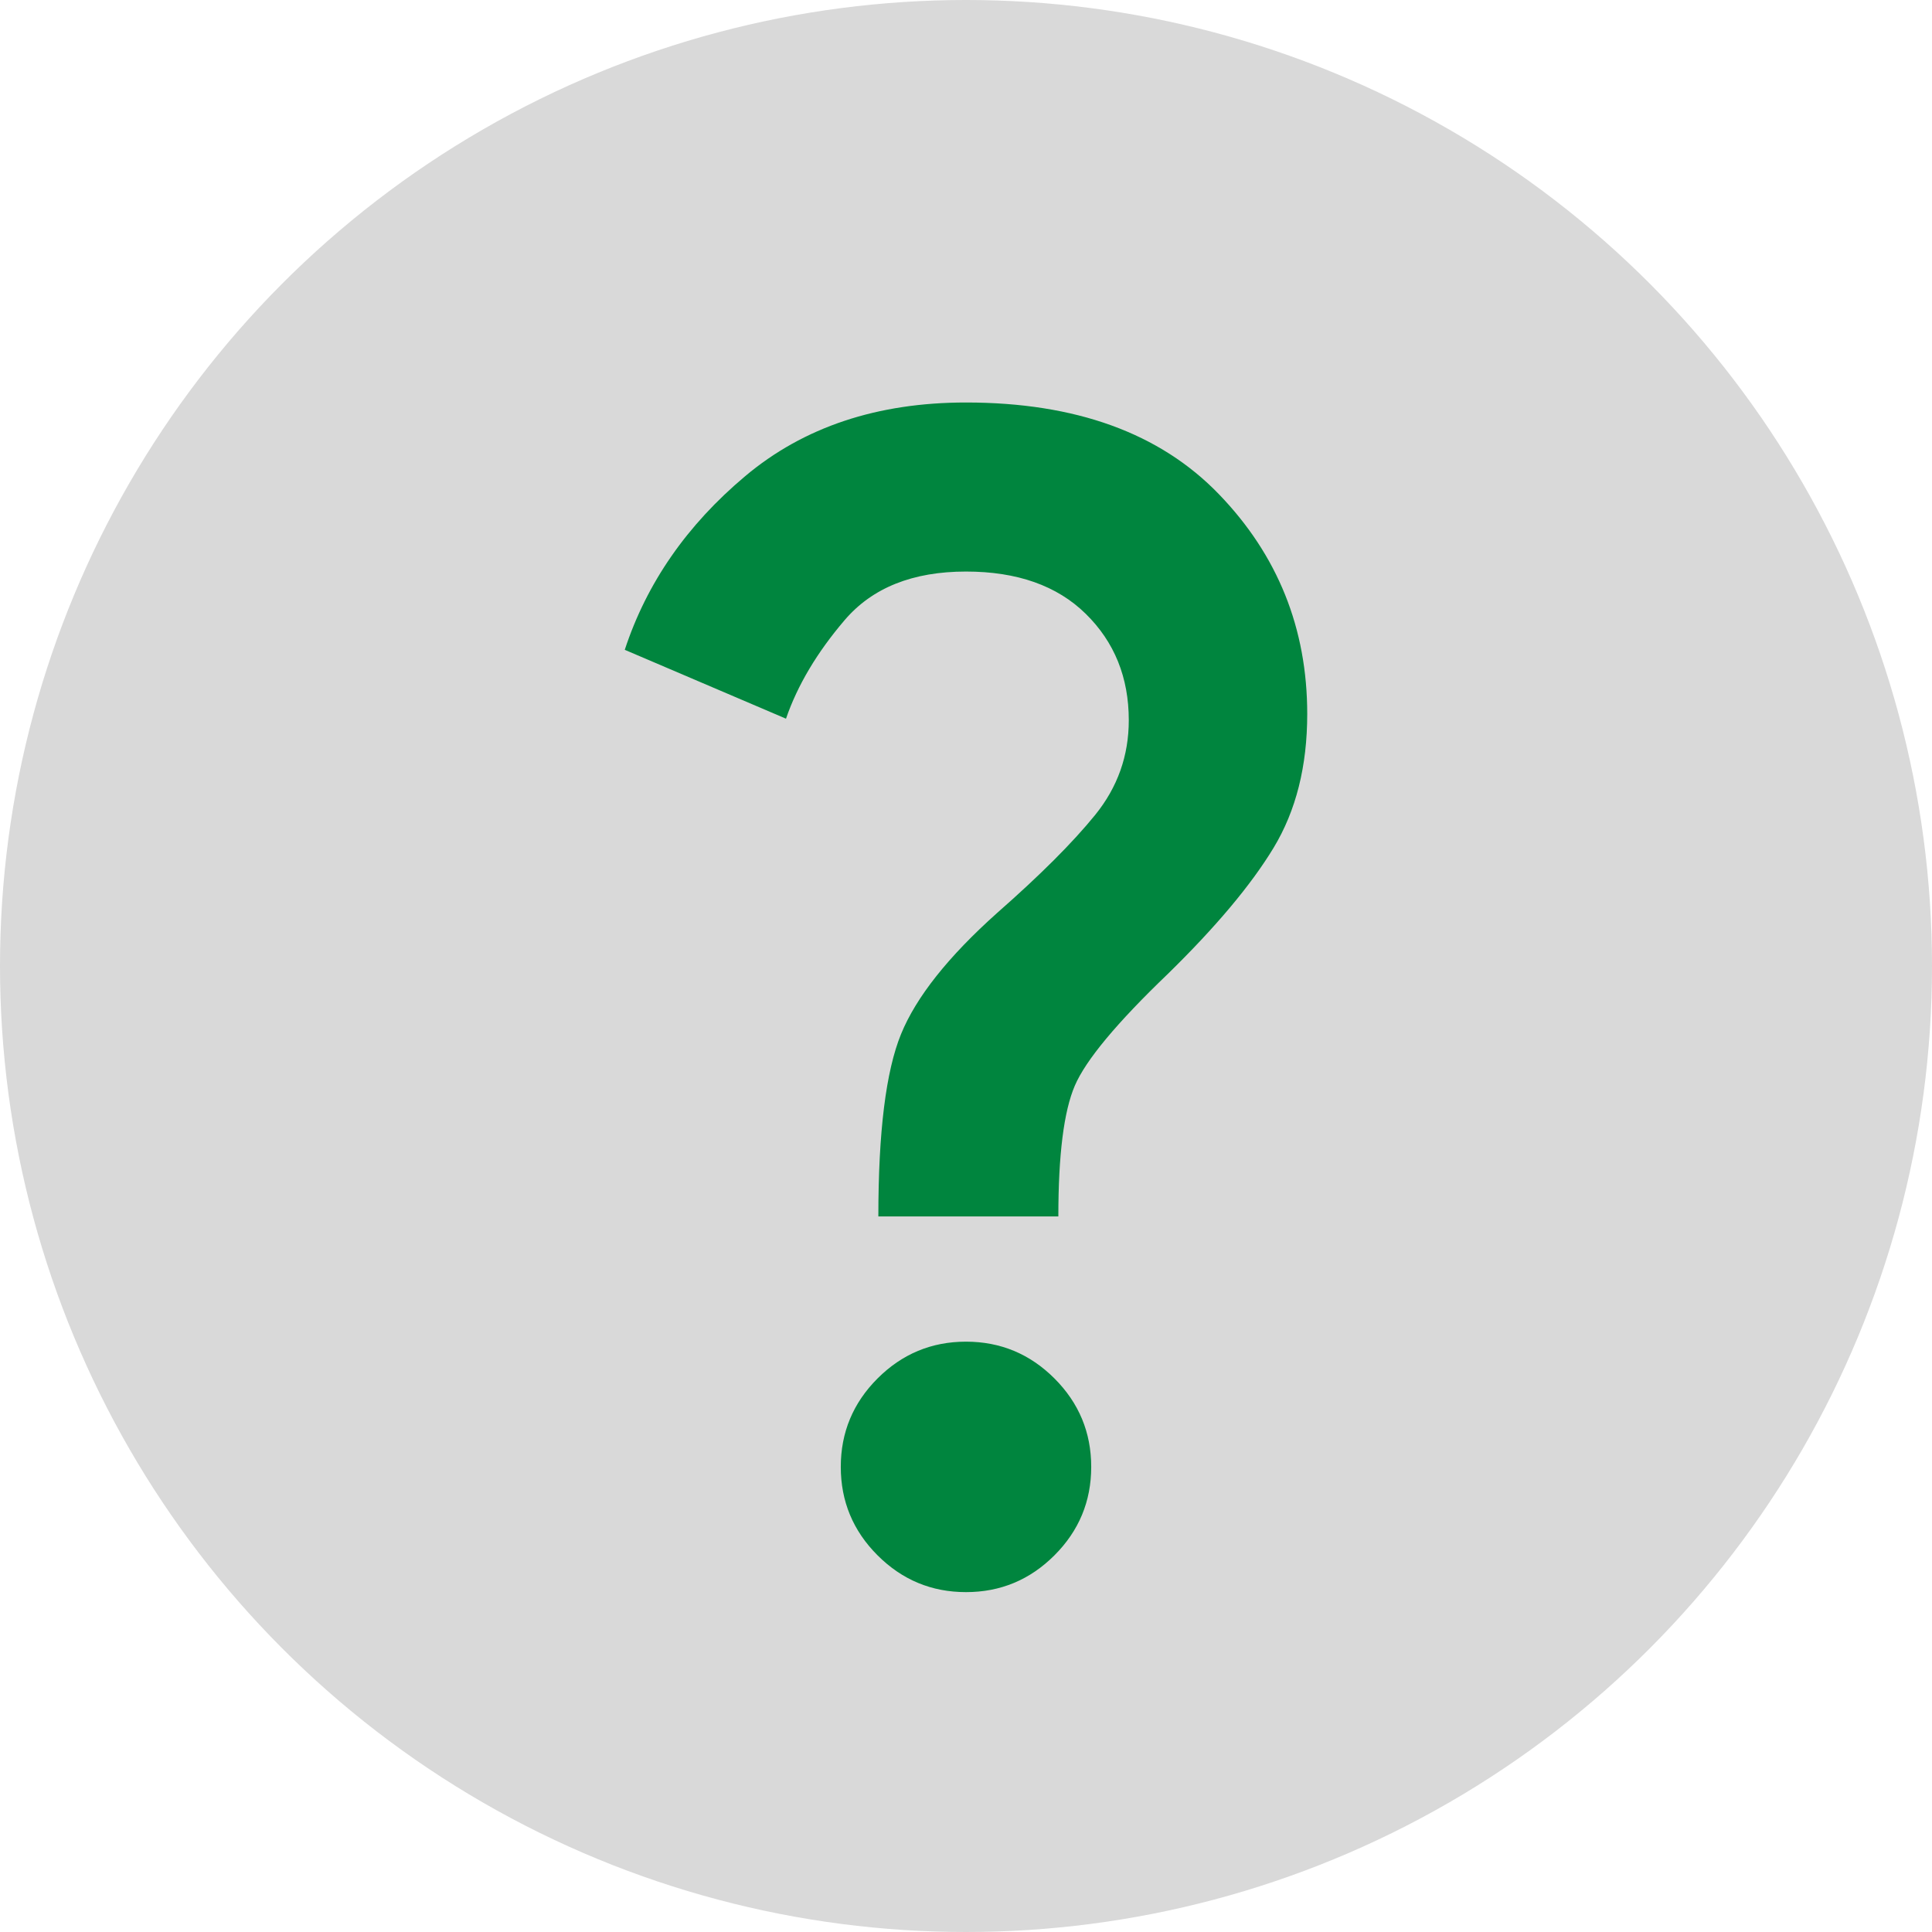 <svg width="90" height="90" viewBox="0 0 90 90" fill="none" xmlns="http://www.w3.org/2000/svg">
<circle cx="45" cy="45" r="45" fill="#D9D9D9"/>
<path d="M40.917 56.667C40.917 52.729 41.269 49.898 41.974 48.172C42.679 46.446 44.174 44.562 46.458 42.521C48.451 40.771 49.971 39.252 51.016 37.964C52.061 36.675 52.583 35.205 52.583 33.552C52.583 31.559 51.915 29.906 50.578 28.594C49.241 27.281 47.382 26.625 45 26.625C42.521 26.625 40.637 27.378 39.349 28.885C38.061 30.392 37.149 31.924 36.615 33.479L29.104 30.271C30.125 27.16 31.997 24.462 34.719 22.177C37.441 19.892 40.868 18.75 45 18.75C50.104 18.75 54.029 20.172 56.776 23.016C59.523 25.859 60.896 29.274 60.896 33.26C60.896 35.691 60.373 37.769 59.328 39.495C58.283 41.221 56.642 43.177 54.406 45.365C52.024 47.649 50.578 49.387 50.068 50.578C49.557 51.769 49.302 53.799 49.302 56.667H40.917ZM45 74.167C43.396 74.167 42.023 73.596 40.88 72.453C39.738 71.311 39.167 69.938 39.167 68.333C39.167 66.729 39.738 65.356 40.88 64.213C42.023 63.071 43.396 62.5 45 62.5C46.604 62.5 47.977 63.071 49.12 64.213C50.262 65.356 50.833 66.729 50.833 68.333C50.833 69.938 50.262 71.311 49.12 72.453C47.977 73.596 46.604 74.167 45 74.167Z" fill="#00853E"/>
</svg>
